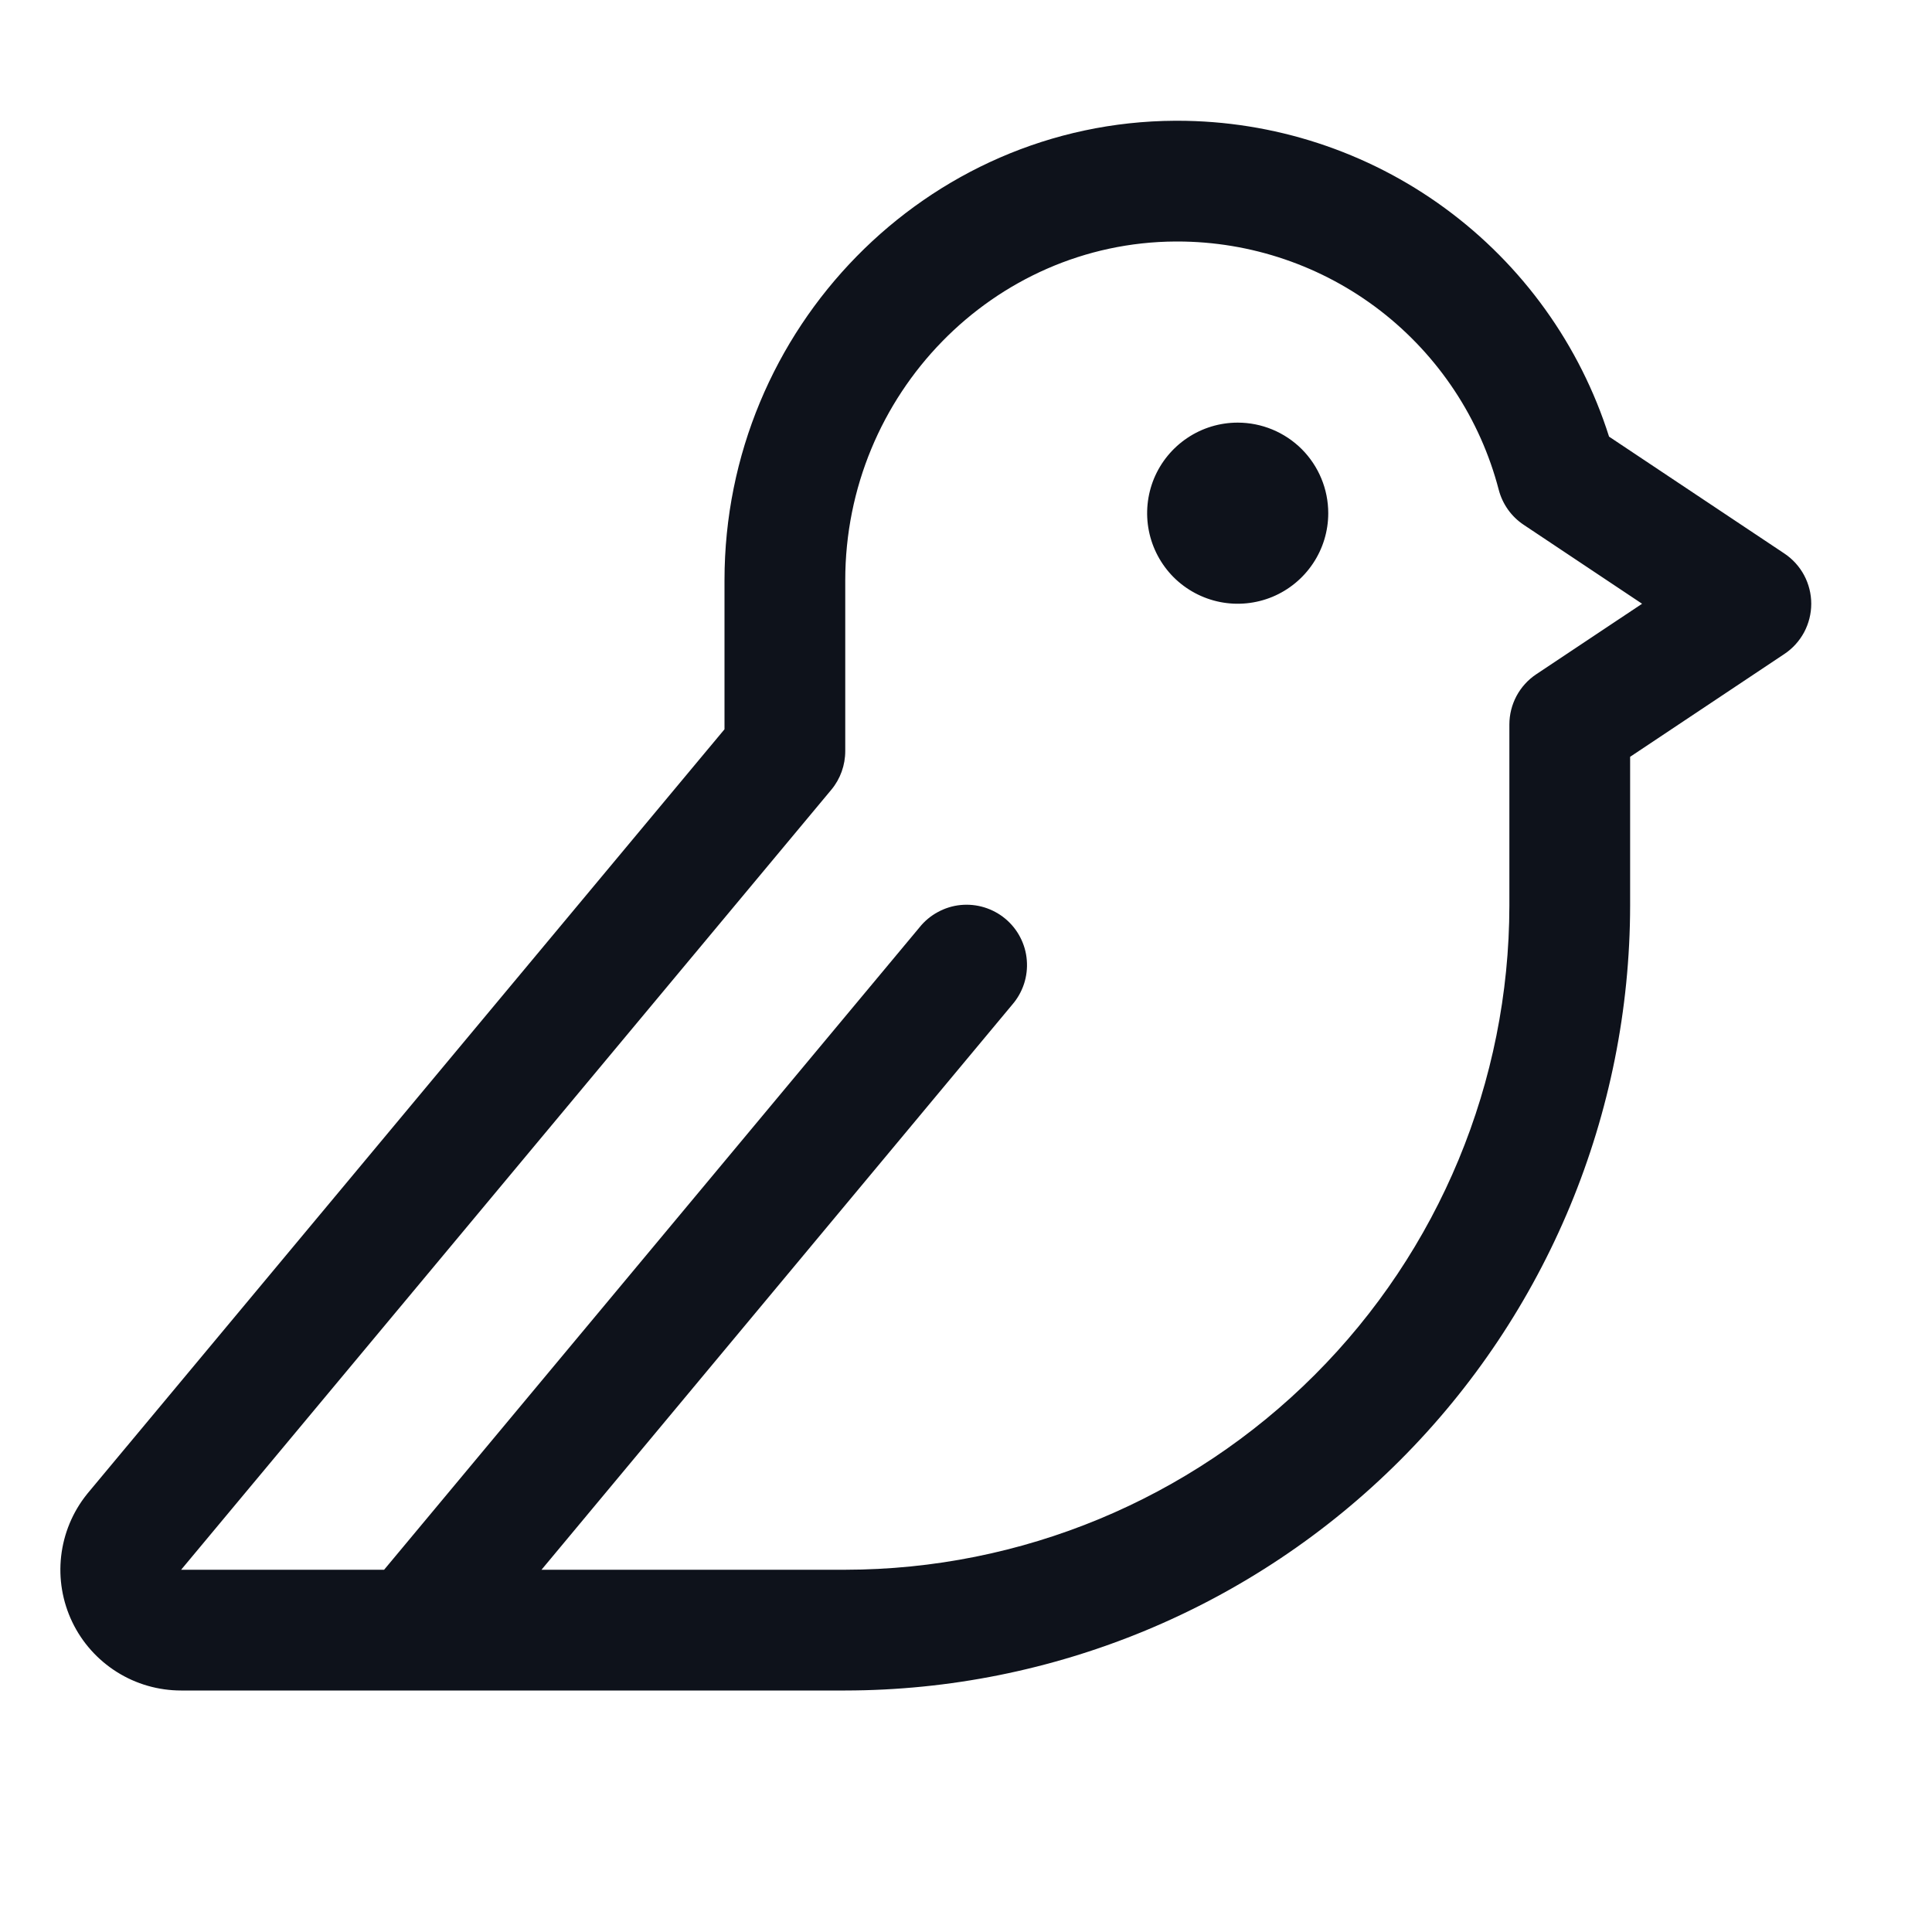 <svg width="32" height="32" viewBox="0 0 32 32" fill="none" xmlns="http://www.w3.org/2000/svg">
<path d="M22 8.5C22 8.797 21.912 9.087 21.747 9.333C21.582 9.58 21.348 9.772 21.074 9.886C20.8 9.999 20.498 10.029 20.207 9.971C19.916 9.913 19.649 9.77 19.439 9.561C19.23 9.351 19.087 9.084 19.029 8.793C18.971 8.502 19.001 8.2 19.114 7.926C19.228 7.652 19.42 7.418 19.667 7.253C19.913 7.088 20.203 7 20.5 7C20.898 7 21.279 7.158 21.561 7.439C21.842 7.721 22 8.102 22 8.5ZM30 10C30 10.165 29.959 10.327 29.882 10.472C29.804 10.617 29.692 10.741 29.555 10.832L27 12.535V15C26.996 18.447 25.626 21.751 23.188 24.188C20.751 26.626 17.447 27.996 14 28H3C2.623 28 2.254 27.894 1.935 27.693C1.616 27.492 1.36 27.206 1.197 26.866C1.034 26.526 0.97 26.148 1.013 25.773C1.056 25.399 1.203 25.044 1.439 24.75L1.451 24.735L12 12.079V9.611C12 5.434 15.349 2.02 19.464 2H19.5C21.093 2 22.645 2.506 23.931 3.447C25.217 4.388 26.17 5.714 26.651 7.232L29.555 9.168C29.692 9.259 29.804 9.383 29.882 9.528C29.959 9.673 30 9.835 30 10ZM27.198 10L25.238 8.693C25.033 8.557 24.886 8.35 24.824 8.113C24.517 6.934 23.827 5.892 22.864 5.147C21.901 4.403 20.717 4 19.5 4H19.473C16.455 4.015 14 6.531 14 9.611V12.44C14 12.674 13.919 12.901 13.769 13.081L3 26H6.362L15.23 15.36C15.313 15.256 15.416 15.17 15.533 15.107C15.65 15.043 15.778 15.003 15.91 14.99C16.043 14.977 16.176 14.99 16.303 15.029C16.43 15.068 16.549 15.132 16.651 15.217C16.753 15.302 16.837 15.406 16.898 15.524C16.96 15.643 16.997 15.772 17.007 15.904C17.018 16.037 17.002 16.17 16.961 16.296C16.919 16.423 16.853 16.54 16.766 16.64L8.969 26H14C16.916 25.997 19.712 24.837 21.774 22.774C23.837 20.712 24.997 17.916 25 15V12C25 11.835 25.041 11.673 25.118 11.528C25.196 11.383 25.308 11.259 25.445 11.168L27.198 10Z" fill="#0E121B"/>
</svg>
